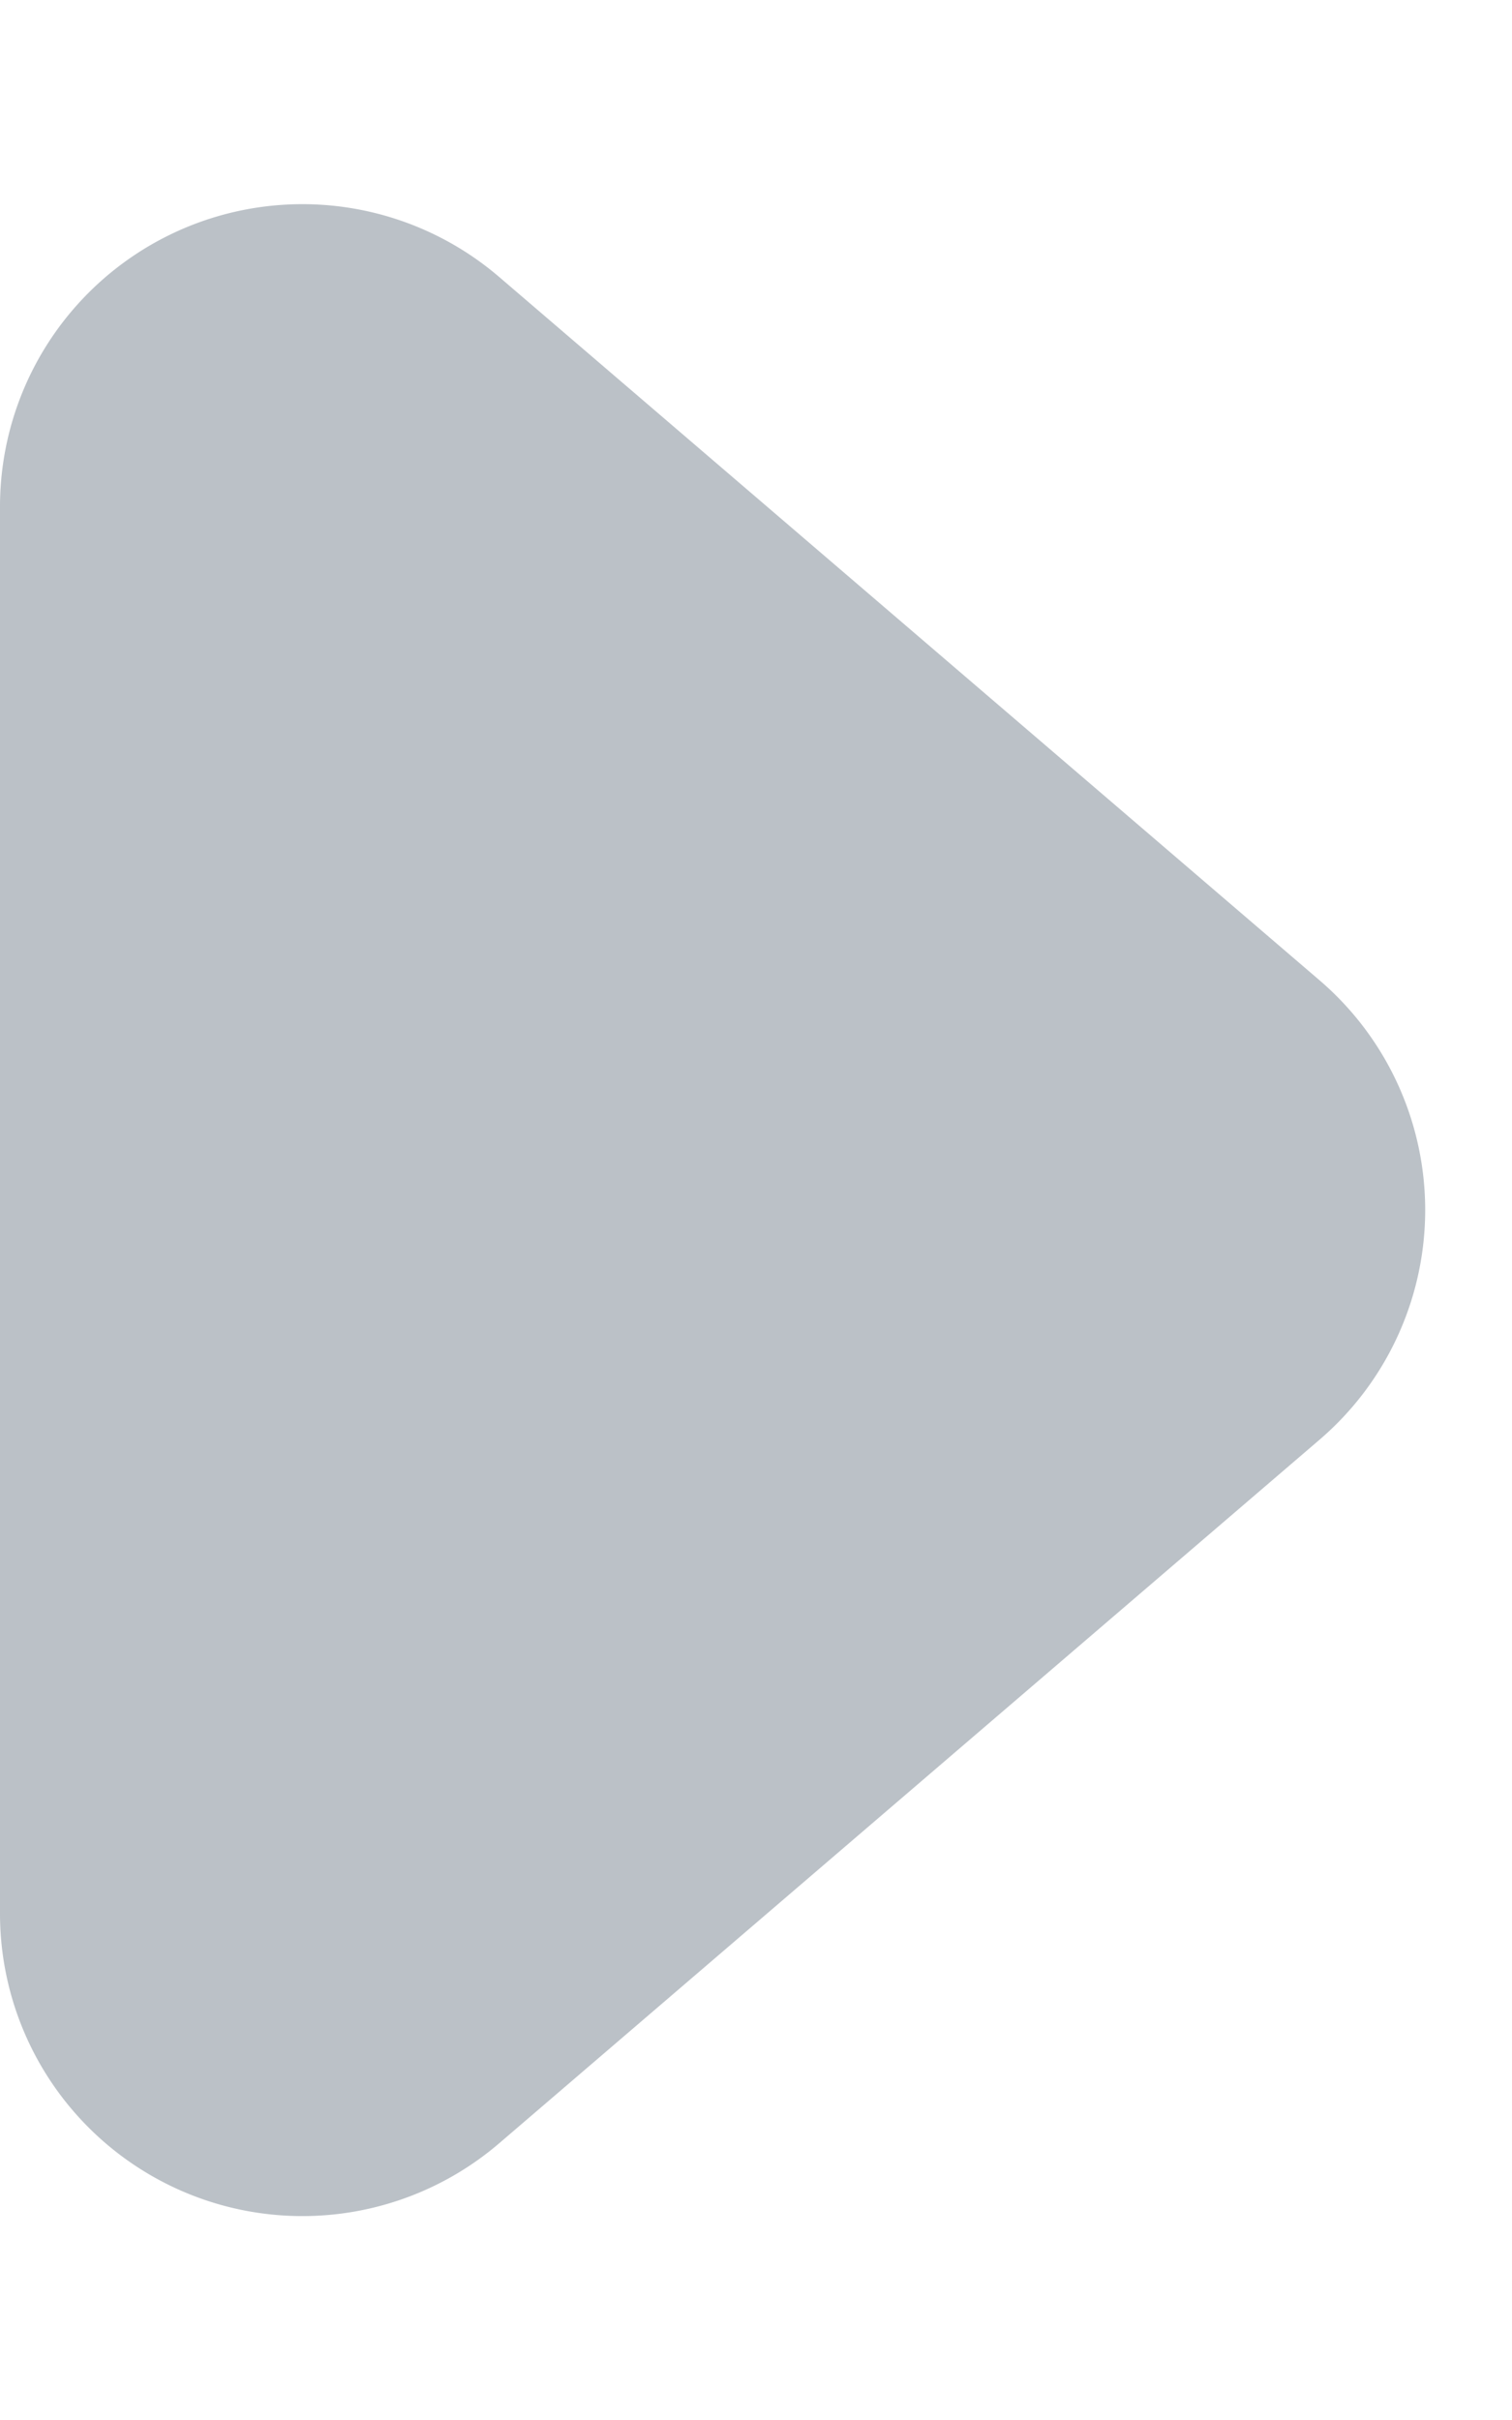 <svg width="5" height="8" fill="none" xmlns="http://www.w3.org/2000/svg"><path fill-rule="evenodd" clip-rule="evenodd" d="M0 1.674A1 1 0 011.65.915l2.714 2.326a1 1 0 010 1.518L1.651 7.085A1 1 0 010 6.325v-4.65z" fill="#BBC1C7"/></svg>